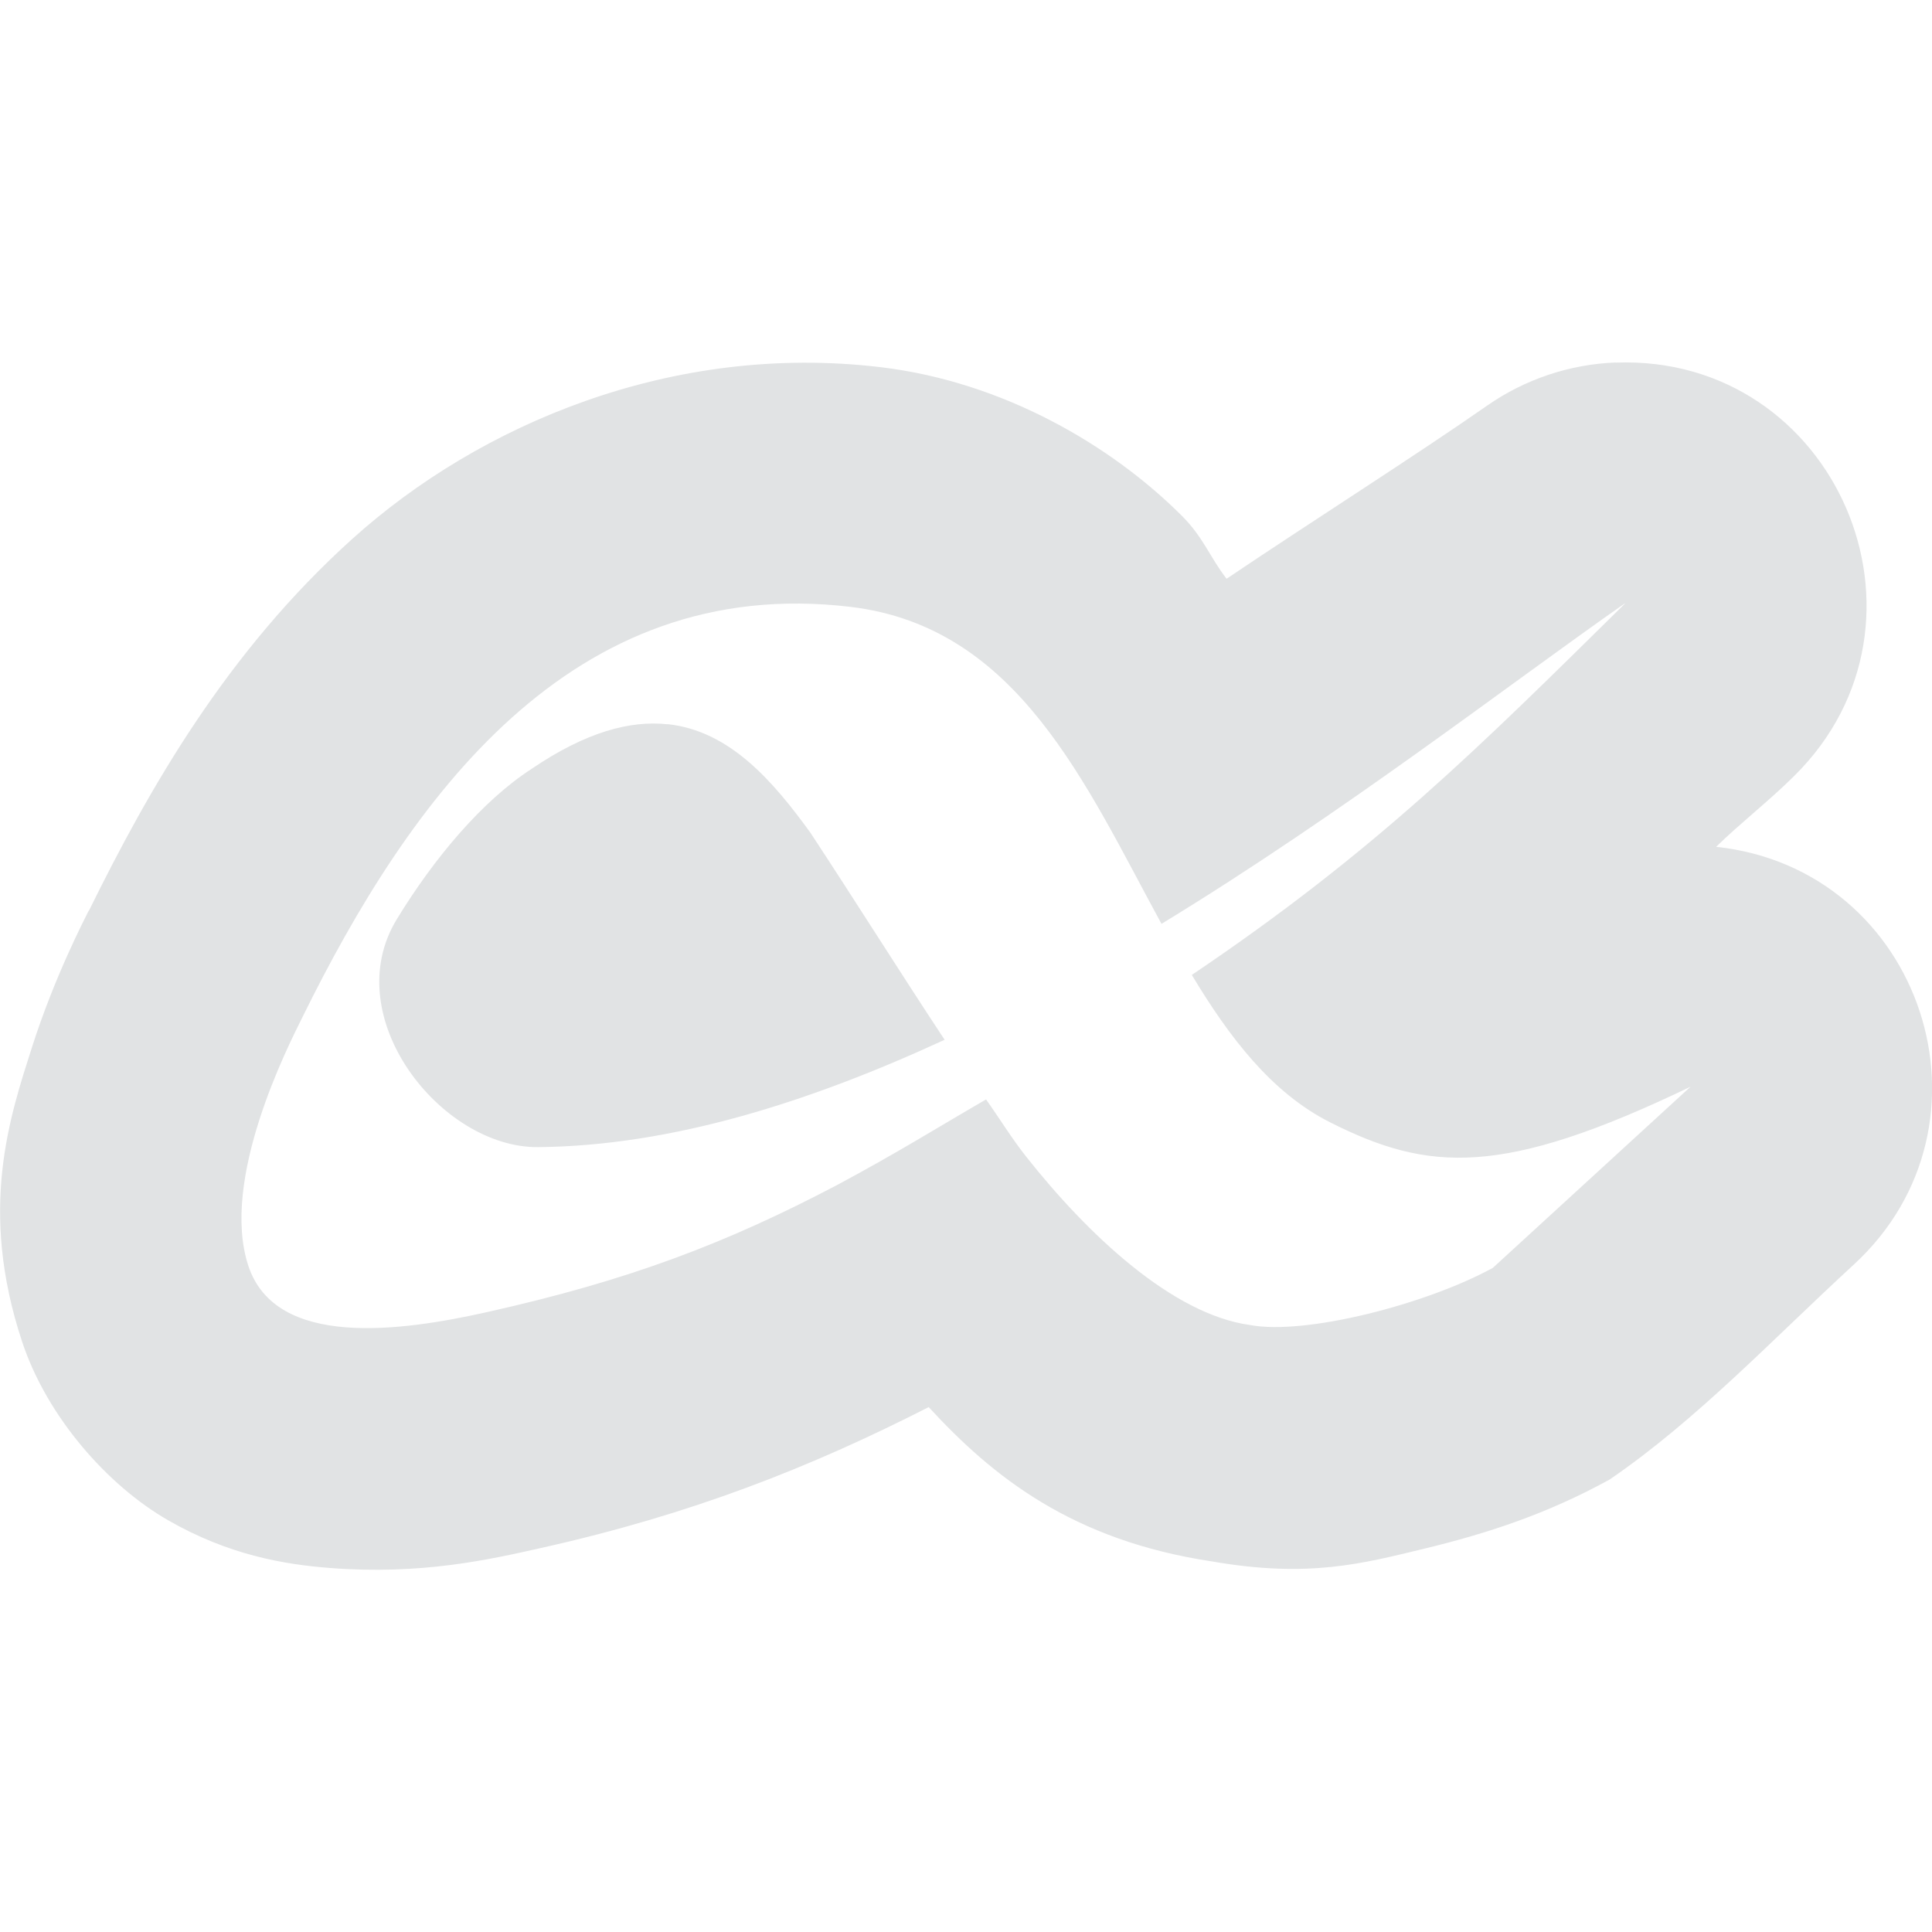 <svg width="16" height="16" version="1.1" xmlns="http://www.w3.org/2000/svg">
 <defs>
  <style id="current-color-scheme" type="text/css">.ColorScheme-Text { color:#E1E3E4; } .ColorScheme-Highlight { color:#4285f4; } .ColorScheme-NeutralText { color:#ff9800; } .ColorScheme-PositiveText { color:#4caf50; } .ColorScheme-NegativeText { color:#f44336; }</style>
 </defs>
 <path d="m13.38 3.002c-0.382 0.015-0.751 0.139-1.064 0.357-0.596 0.416-1.415 0.934-2.158 1.434-0.138-0.178-0.191-0.341-0.367-0.518-0.583-0.584-1.479-1.112-2.496-1.234-1.729-0.207-3.326 0.476-4.373 1.418-1.047 0.942-1.688 2.074-2.186 3.084h-0.002c-0.037 0.075-0.281 0.543-0.467 1.123-0.185 0.58-0.448 1.346-0.084 2.445 0.206 0.623 0.709 1.192 1.209 1.479 0.5 0.287 0.955 0.365 1.336 0.395 0.762 0.06 1.328-0.07 1.756-0.166 1.24-0.277 2.229-0.667 3.207-1.166 0.531 0.577 1.19 1.105 2.352 1.279 0.797 0.138 1.245 0.016 1.754-0.107 0.525-0.127 1.018-0.289 1.533-0.572 0.725-0.496 1.356-1.168 2.021-1.779 1.267-1.164 0.571-3.279-1.139-3.461 0.205-0.2 0.433-0.375 0.646-0.586 1.299-1.282 0.344-3.494-1.479-3.424zm0.076 1.998c-1.21 1.192-2.065 2.049-3.586 3.074 0.312 0.518 0.659 0.975 1.146 1.221 0.814 0.41 1.423 0.455 2.984-0.295l-1.637 1.5c-0.551 0.302-1.555 0.56-2.012 0.473-0.64-0.088-1.341-0.746-1.855-1.397-0.117-0.148-0.219-0.315-0.33-0.471-0.404 0.234-0.742 0.446-1.234 0.709-0.917 0.482-1.723 0.79-2.902 1.053-0.706 0.158-1.745 0.304-1.973-0.383-0.237-0.716 0.329-1.82 0.447-2.059 0.889-1.804 2.219-3.677 4.541-3.399 1.386 0.166 1.944 1.469 2.574 2.625 1.511-0.921 2.869-1.978 3.836-2.653zm-7.928 0.998c-0.31-0.033-0.676 0.064-1.125 0.369-0.408 0.264-0.808 0.739-1.117 1.246-0.494 0.81 0.368 1.894 1.17 1.887 1.108-0.01 2.253-0.375 3.367-0.889-0.376-0.569-0.741-1.152-1.113-1.717-0.308-0.424-0.665-0.842-1.182-0.897z" style="fill:currentColor" class="ColorScheme-Text"/>
</svg>
